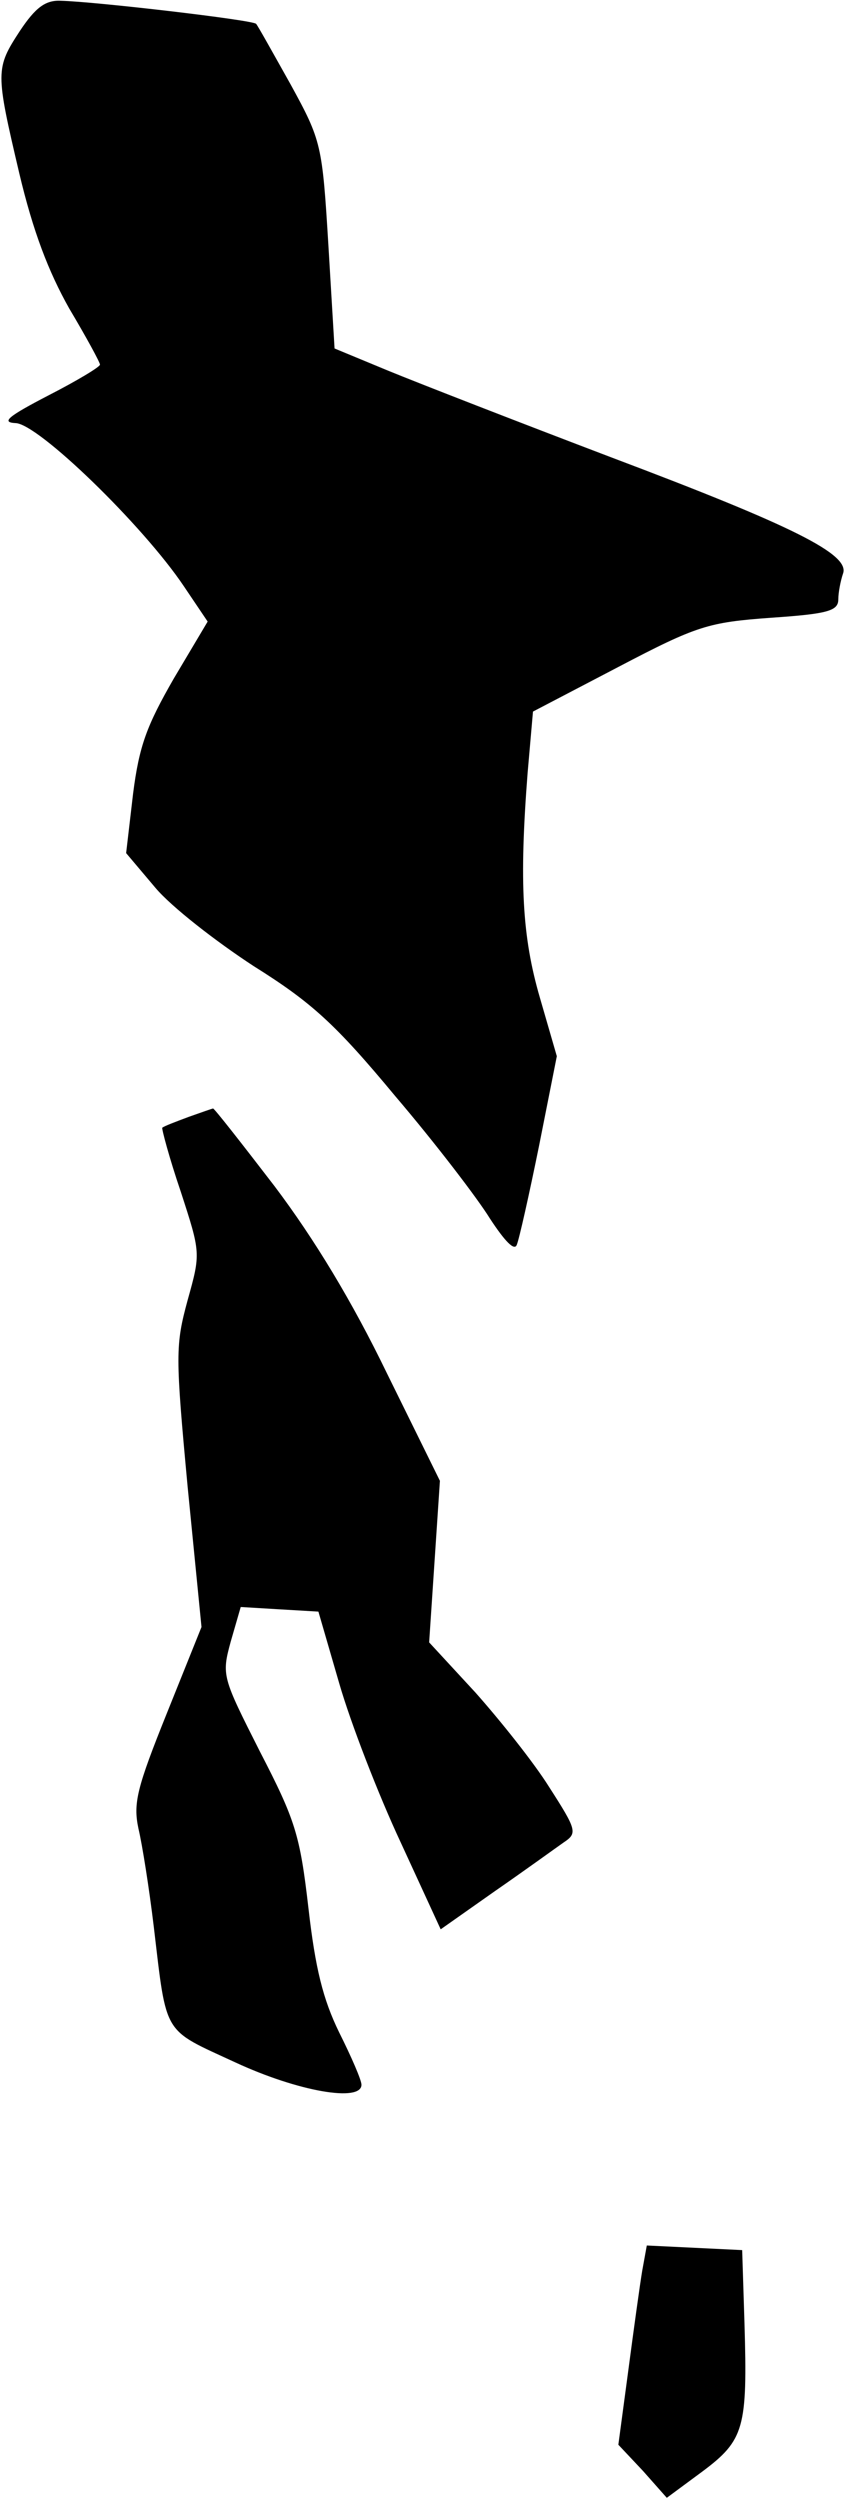 <?xml version="1.0" standalone="no"?>
<!DOCTYPE svg PUBLIC "-//W3C//DTD SVG 20010904//EN"
 "http://www.w3.org/TR/2001/REC-SVG-20010904/DTD/svg10.dtd">
<svg version="1.0" xmlns="http://www.w3.org/2000/svg"
 width="110pt" height="325pt" viewBox="0 0 110 325"
 preserveAspectRatio="xMidYMid meet">
<g transform="translate(0,325) scale(0.1,-0.1)"
fill="#000000" stroke="none">
<path fill="#000000" stroke="none" d="M26 3210 c-32 -49 -32 -53 -1 -185 18
-76 38 -128 65 -176 22 -37 40 -70 40 -73 0 -3 -30 -21 -67 -40 -52 -27 -62
-35 -43 -36 29 0 166 -133 219 -212 l31 -46 -44 -74 c-35 -61 -45 -87 -53
-150 l-9 -77 38 -45 c21 -25 79 -70 128 -102 75 -47 106 -75 184 -169 52 -61
107 -133 123 -159 19 -29 32 -43 35 -34 3 7 16 65 29 129 l23 116 -22 76 c-23
79 -27 150 -16 292 l7 80 111 58 c103 54 117 58 199 64 74 5 87 9 87 24 0 9 3
24 6 33 10 25 -64 62 -300 151 -121 46 -252 97 -291 113 l-70 29 -8 134 c-8
131 -9 136 -49 209 -23 41 -43 77 -45 79 -4 5 -210 29 -254 30 -20 1 -33 -9
-53 -39z"/>
<path fill="#000000" stroke="none" d="M245 1798 c-16 -6 -32 -12 -34 -14 -1
-1 9 -39 24 -83 26 -80 26 -80 9 -141 -16 -59 -16 -71 0 -243 l18 -182 -45
-112 c-39 -97 -44 -117 -37 -150 5 -21 14 -78 20 -128 17 -143 11 -132 106
-176 82 -38 164 -52 164 -29 0 6 -13 36 -29 68 -21 43 -31 83 -40 162 -11 95
-17 114 -63 203 -49 97 -50 99 -38 143 l13 45 50 -3 51 -3 27 -93 c15 -52 51
-145 80 -207 l52 -113 71 50 c39 27 79 56 89 63 18 12 17 16 -19 72 -20 32
-64 87 -96 123 l-60 65 7 105 7 105 -69 140 c-45 93 -94 174 -146 243 -43 56
-79 102 -80 101 -1 0 -15 -5 -32 -11z"/>
<path fill="#000000" stroke="none" d="M835 298 c-3 -18 -11 -76 -18 -129
l-13 -97 32 -34 31 -35 46 34 c55 41 59 57 55 193 l-3 95 -62 3 -62 3 -6 -33z"/>
</g>
</svg>
